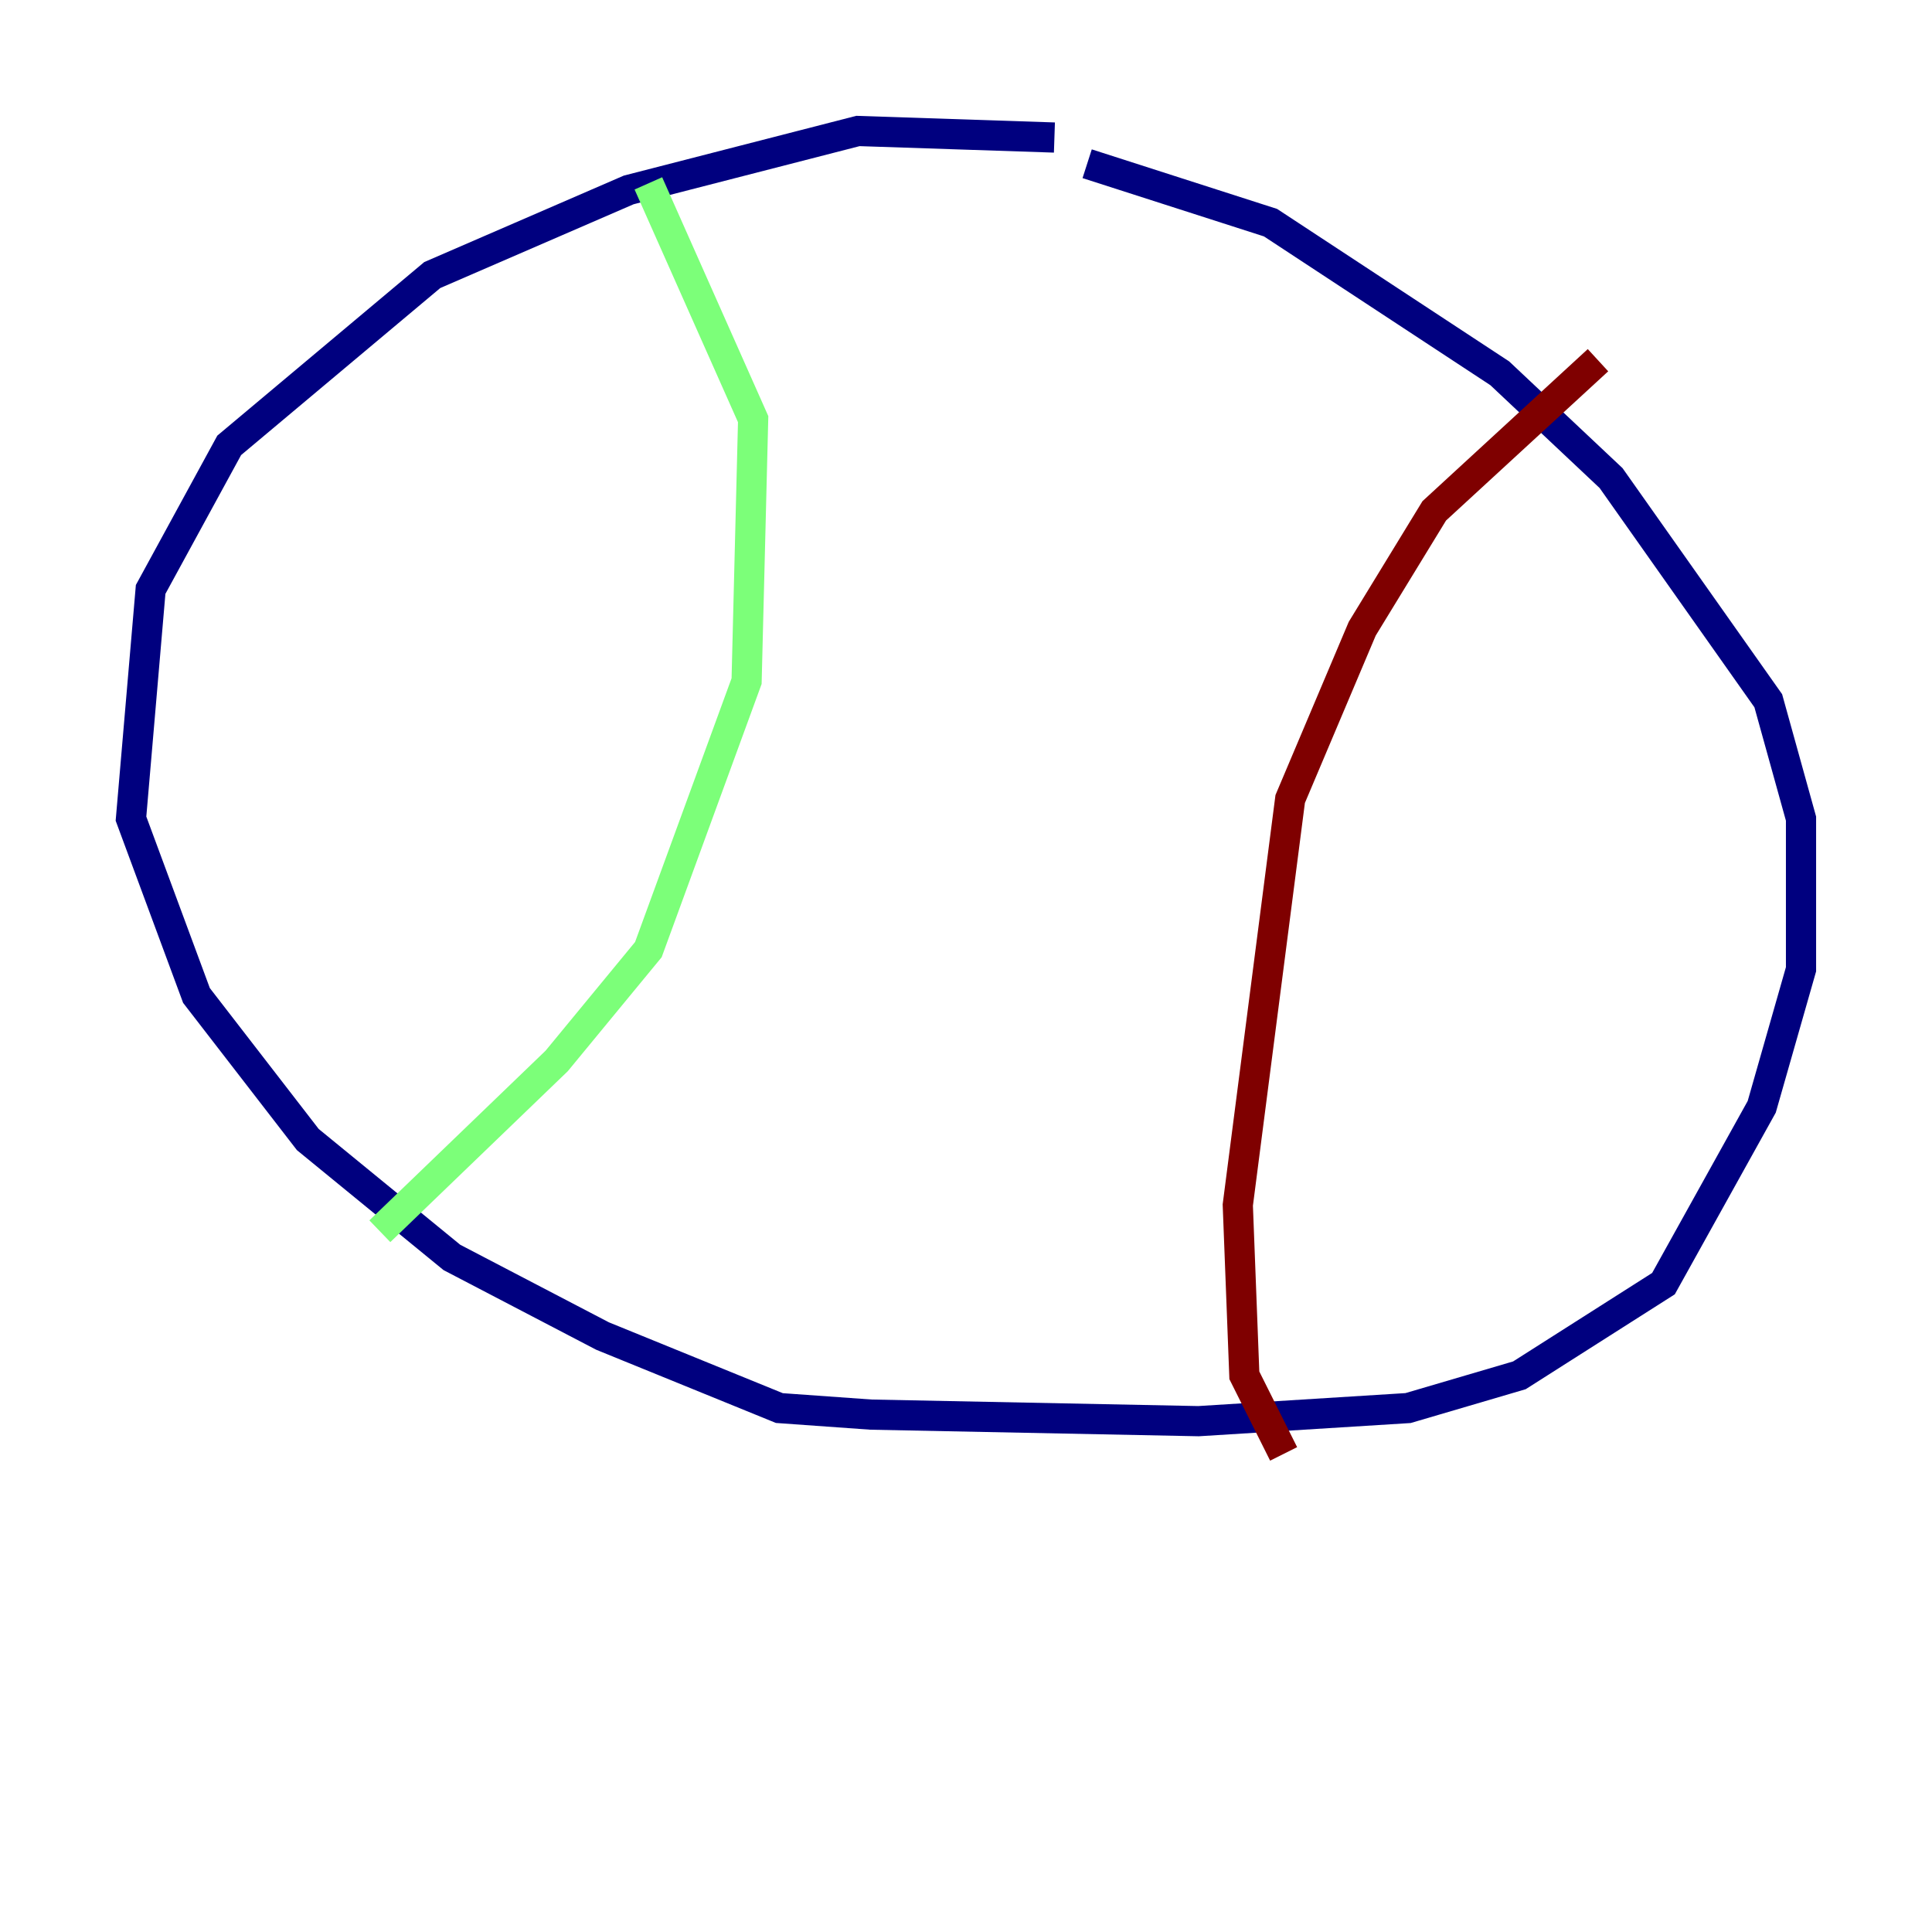 <?xml version="1.0" encoding="utf-8" ?>
<svg baseProfile="tiny" height="128" version="1.2" viewBox="0,0,128,128" width="128" xmlns="http://www.w3.org/2000/svg" xmlns:ev="http://www.w3.org/2001/xml-events" xmlns:xlink="http://www.w3.org/1999/xlink"><defs /><polyline fill="none" points="69.858,9.112 56.841,8.678 41.654,12.583 28.637,18.224 15.186,29.505 9.98,39.051 8.678,54.237 13.017,65.953 20.393,75.498 29.939,83.308 39.919,88.515 51.634,93.288 57.709,93.722 79.403,94.156 93.288,93.288 100.664,91.119 110.21,85.044 116.719,73.329 119.322,64.217 119.322,54.237 117.153,46.427 106.739,31.675 99.363,24.732 84.176,14.752 72.027,10.848" stroke="#00007f" stroke-width="2" /><polyline fill="none" points="42.956,12.149 49.898,27.77 49.464,45.125 42.956,62.915 36.881,70.291 25.166,81.573" stroke="#7cff79" stroke-width="2" /><polyline fill="none" points="105.871,23.864 95.024,33.844 90.251,41.654 85.478,52.936 82.007,79.837 82.441,91.119 85.044,96.325" stroke="#7f0000" stroke-width="2" /></svg>